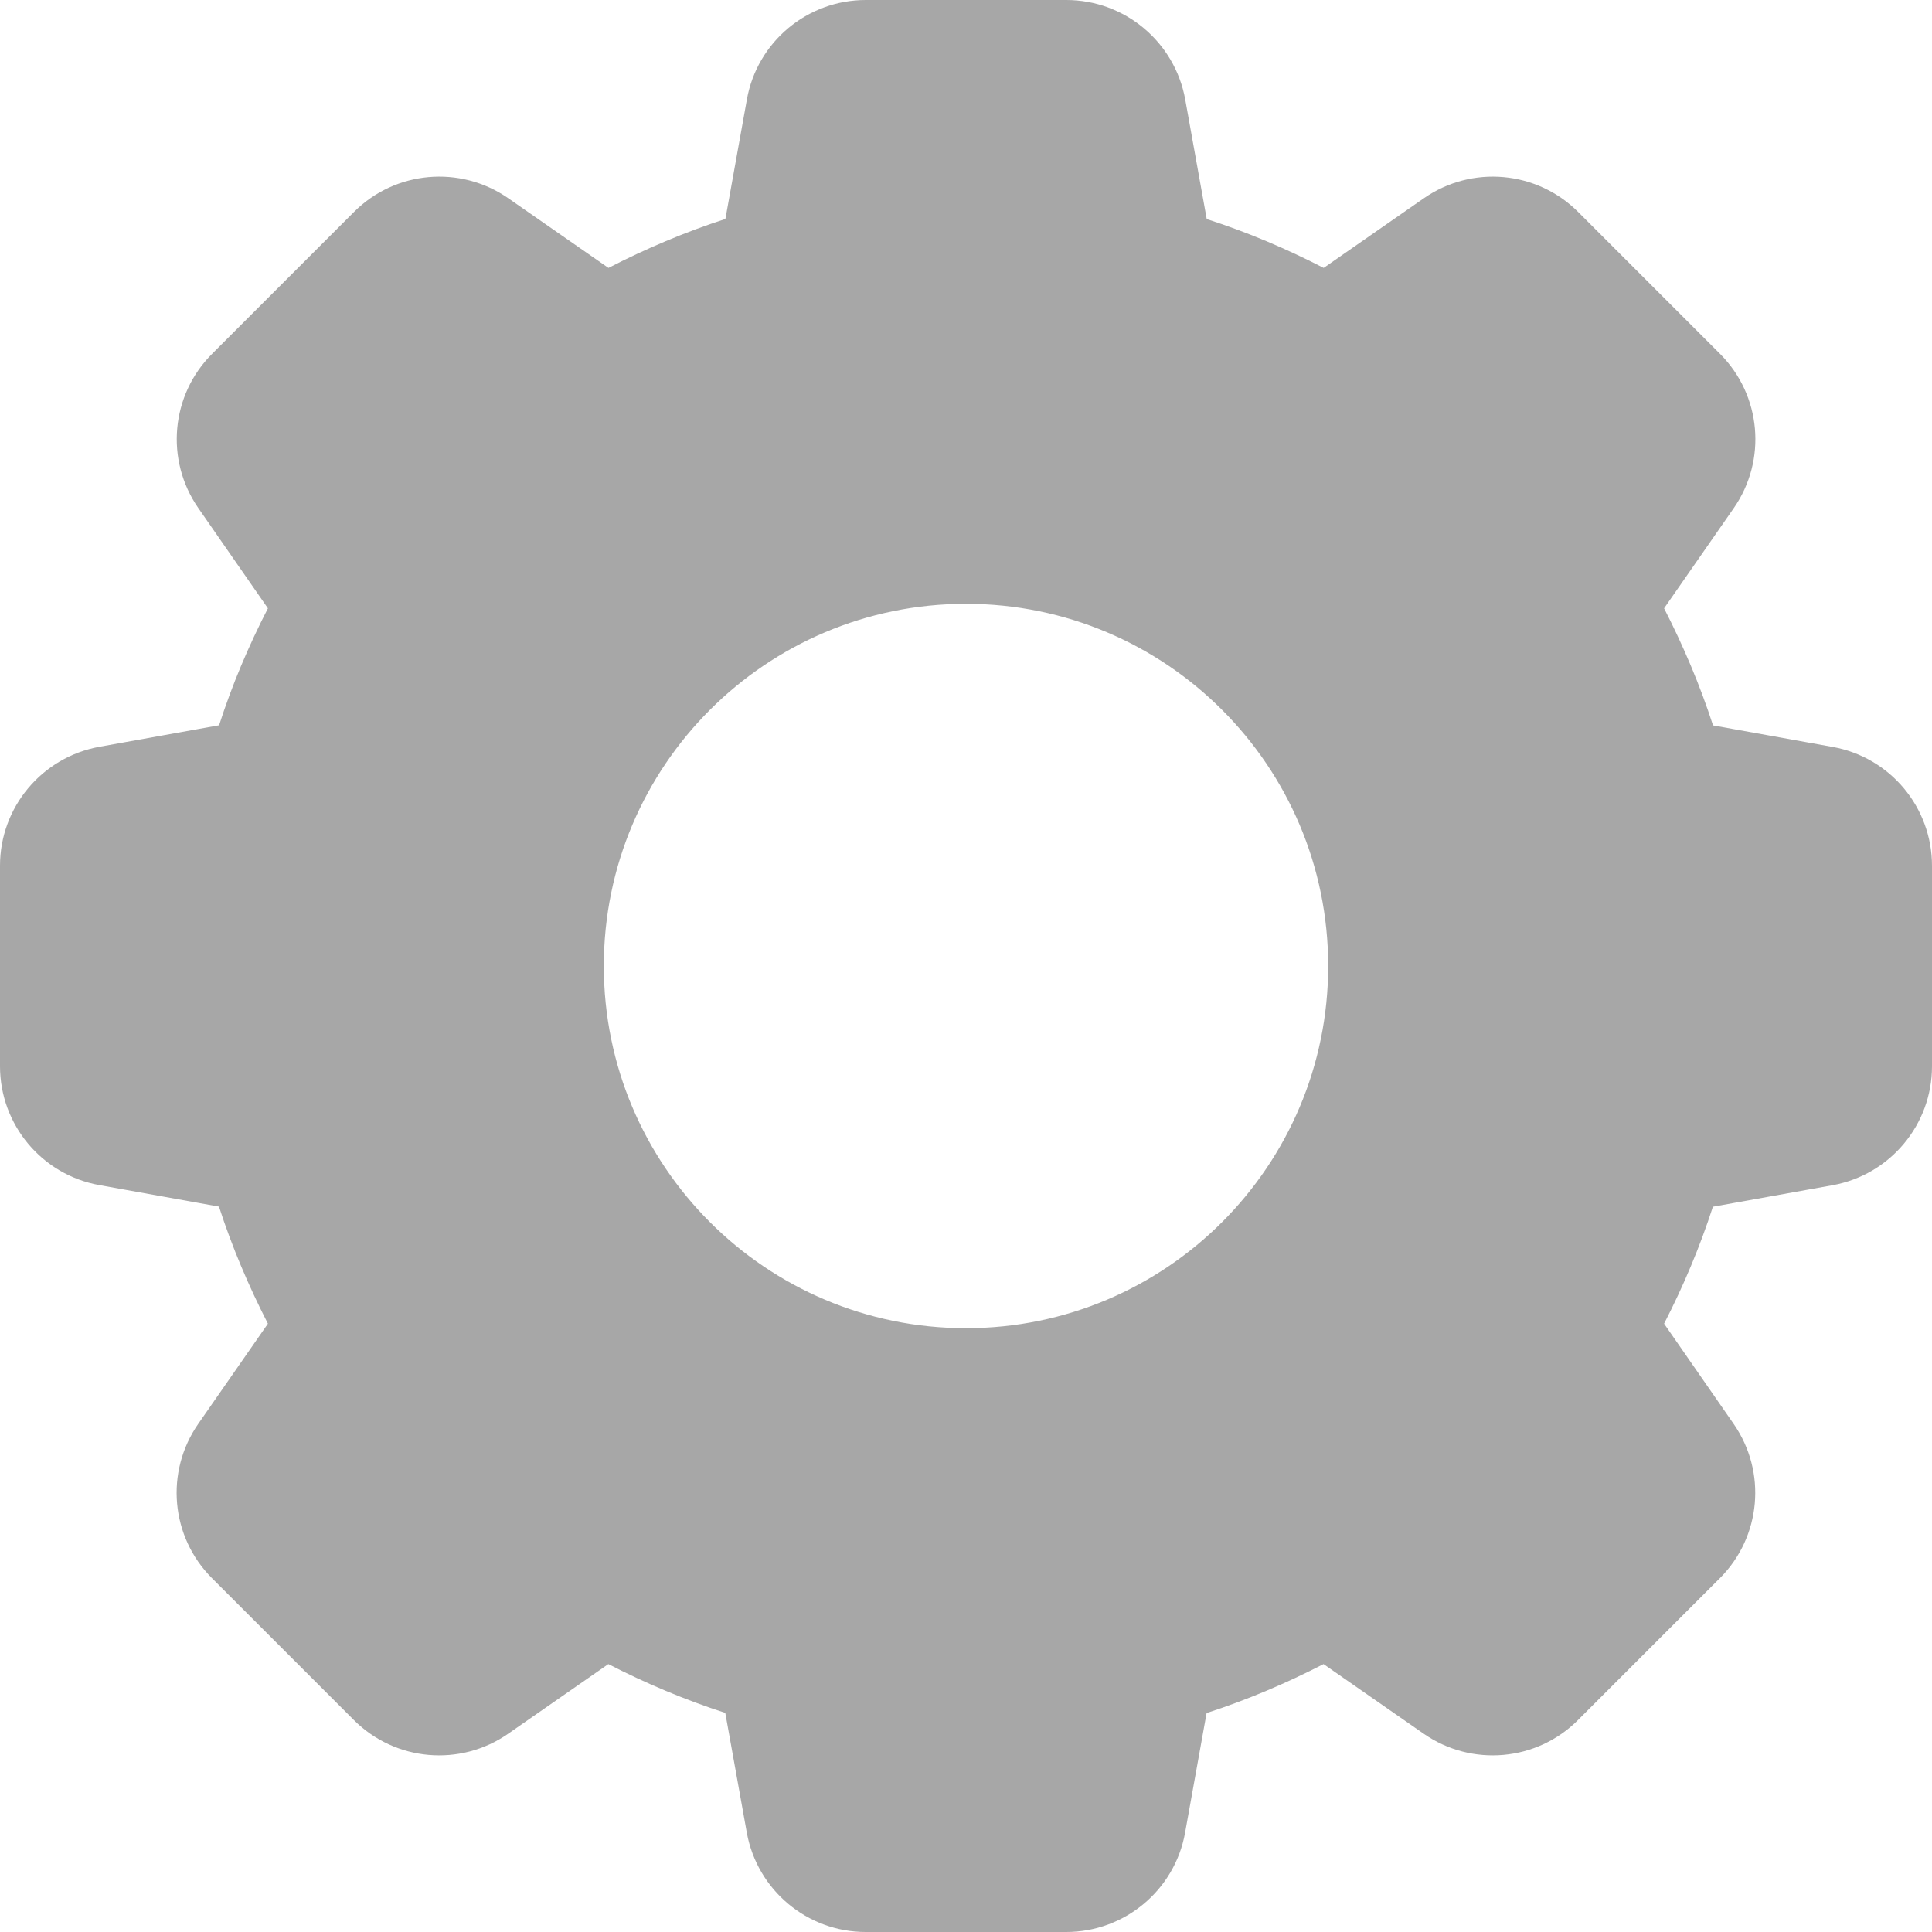 <svg width="15" height="15" viewBox="0 0 15 15" fill="none" xmlns="http://www.w3.org/2000/svg">
<path d="M14.228 5.799C14.675 5.879 15 6.268 15 6.722V8.279C15 8.732 14.675 9.121 14.228 9.202L13.299 9.369C13.197 9.684 13.069 9.987 12.92 10.277L13.46 11.055C13.719 11.428 13.674 11.932 13.353 12.253L12.252 13.354C11.932 13.675 11.427 13.72 11.054 13.461L10.276 12.92C9.986 13.069 9.683 13.198 9.368 13.3L9.201 14.229C9.121 14.675 8.732 15 8.278 15H6.721C6.268 15 5.879 14.675 5.798 14.228L5.631 13.299C5.316 13.197 5.013 13.069 4.723 12.92L3.945 13.461C3.572 13.72 3.068 13.675 2.747 13.354L1.646 12.253C1.325 11.932 1.28 11.428 1.539 11.055L2.08 10.277C1.931 9.986 1.802 9.683 1.7 9.368L0.771 9.201C0.325 9.121 0 8.732 0 8.278V6.721C0 6.268 0.325 5.879 0.772 5.798L1.701 5.631C1.802 5.316 1.931 5.013 2.08 4.723L1.54 3.945C1.281 3.572 1.326 3.067 1.647 2.747L2.748 1.646C3.068 1.325 3.573 1.28 3.946 1.539L4.724 2.08C5.014 1.931 5.317 1.802 5.632 1.7L5.799 0.771C5.879 0.325 6.268 0 6.722 0H8.279C8.732 0 9.121 0.325 9.202 0.772L9.369 1.701C9.684 1.802 9.987 1.931 10.277 2.08L11.055 1.539C11.428 1.28 11.932 1.325 12.253 1.646L13.354 2.747C13.675 3.068 13.72 3.572 13.461 3.945L12.92 4.723C13.069 5.014 13.198 5.317 13.3 5.632L14.228 5.799ZM7.5 10.312C9.053 10.312 10.312 9.053 10.312 7.5C10.312 5.947 9.053 4.688 7.5 4.688C5.947 4.688 4.688 5.947 4.688 7.5C4.688 9.053 5.947 10.312 7.5 10.312Z" fill="#A7A7A7"/>
</svg>
